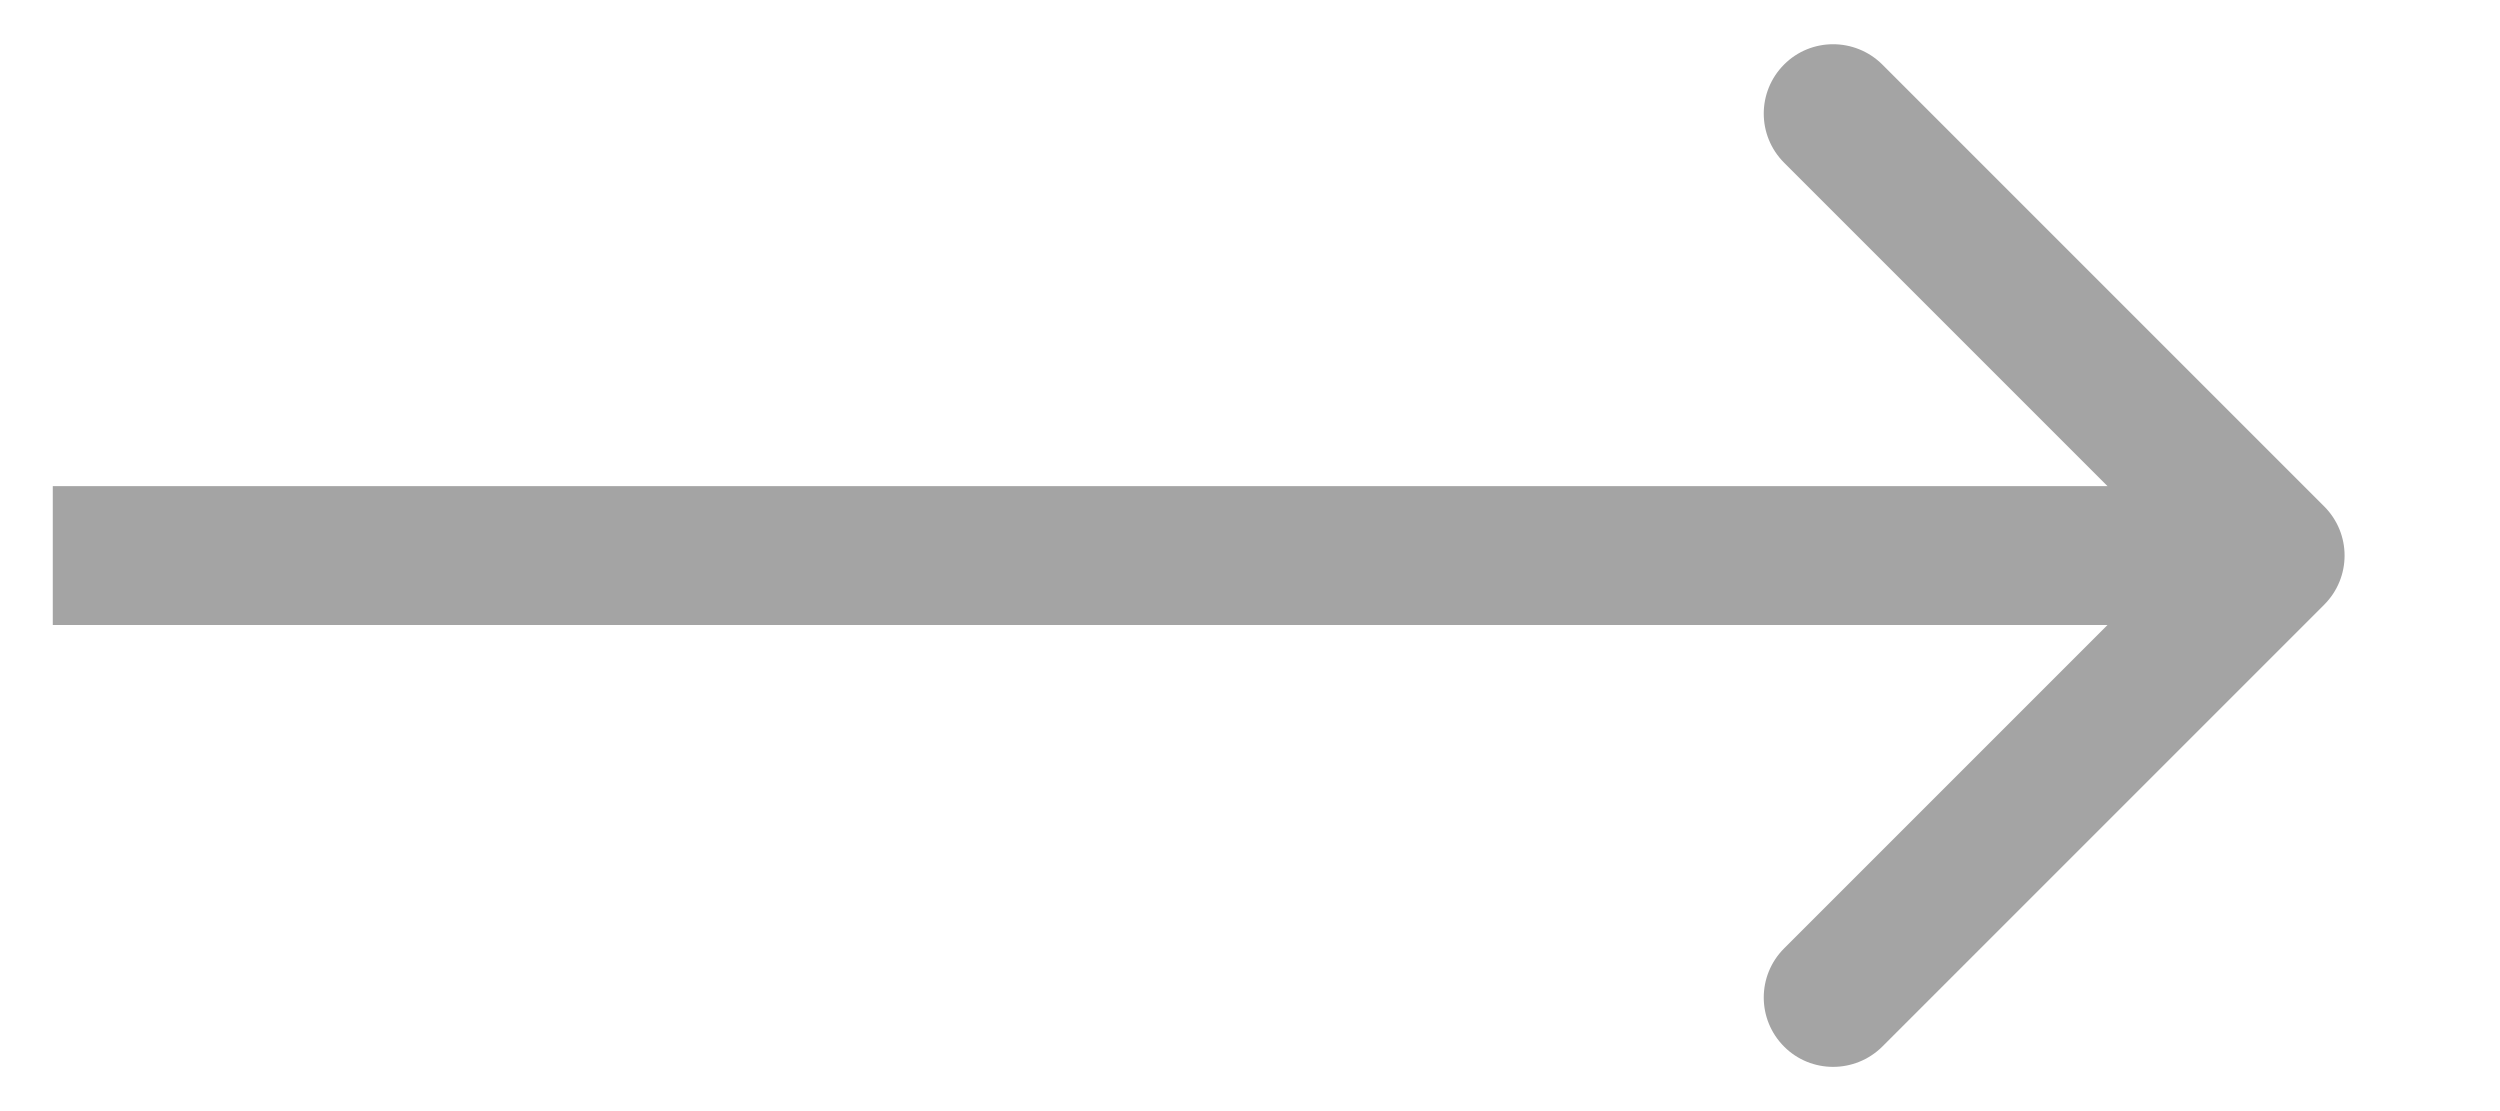 <svg width="9" height="4" viewBox="0 0 9 4" fill="none" xmlns="http://www.w3.org/2000/svg">
<path d="M8.367 2.177C8.465 2.079 8.465 1.921 8.367 1.823L6.776 0.232C6.678 0.135 6.52 0.135 6.423 0.232C6.325 0.33 6.325 0.488 6.423 0.586L7.837 2L6.423 3.414C6.325 3.512 6.325 3.67 6.423 3.768C6.52 3.865 6.678 3.865 6.776 3.768L8.367 2.177ZM0.19 2.25H8.19V1.75H0.19V2.25Z" fill="#A4A4A4"/>
</svg>
